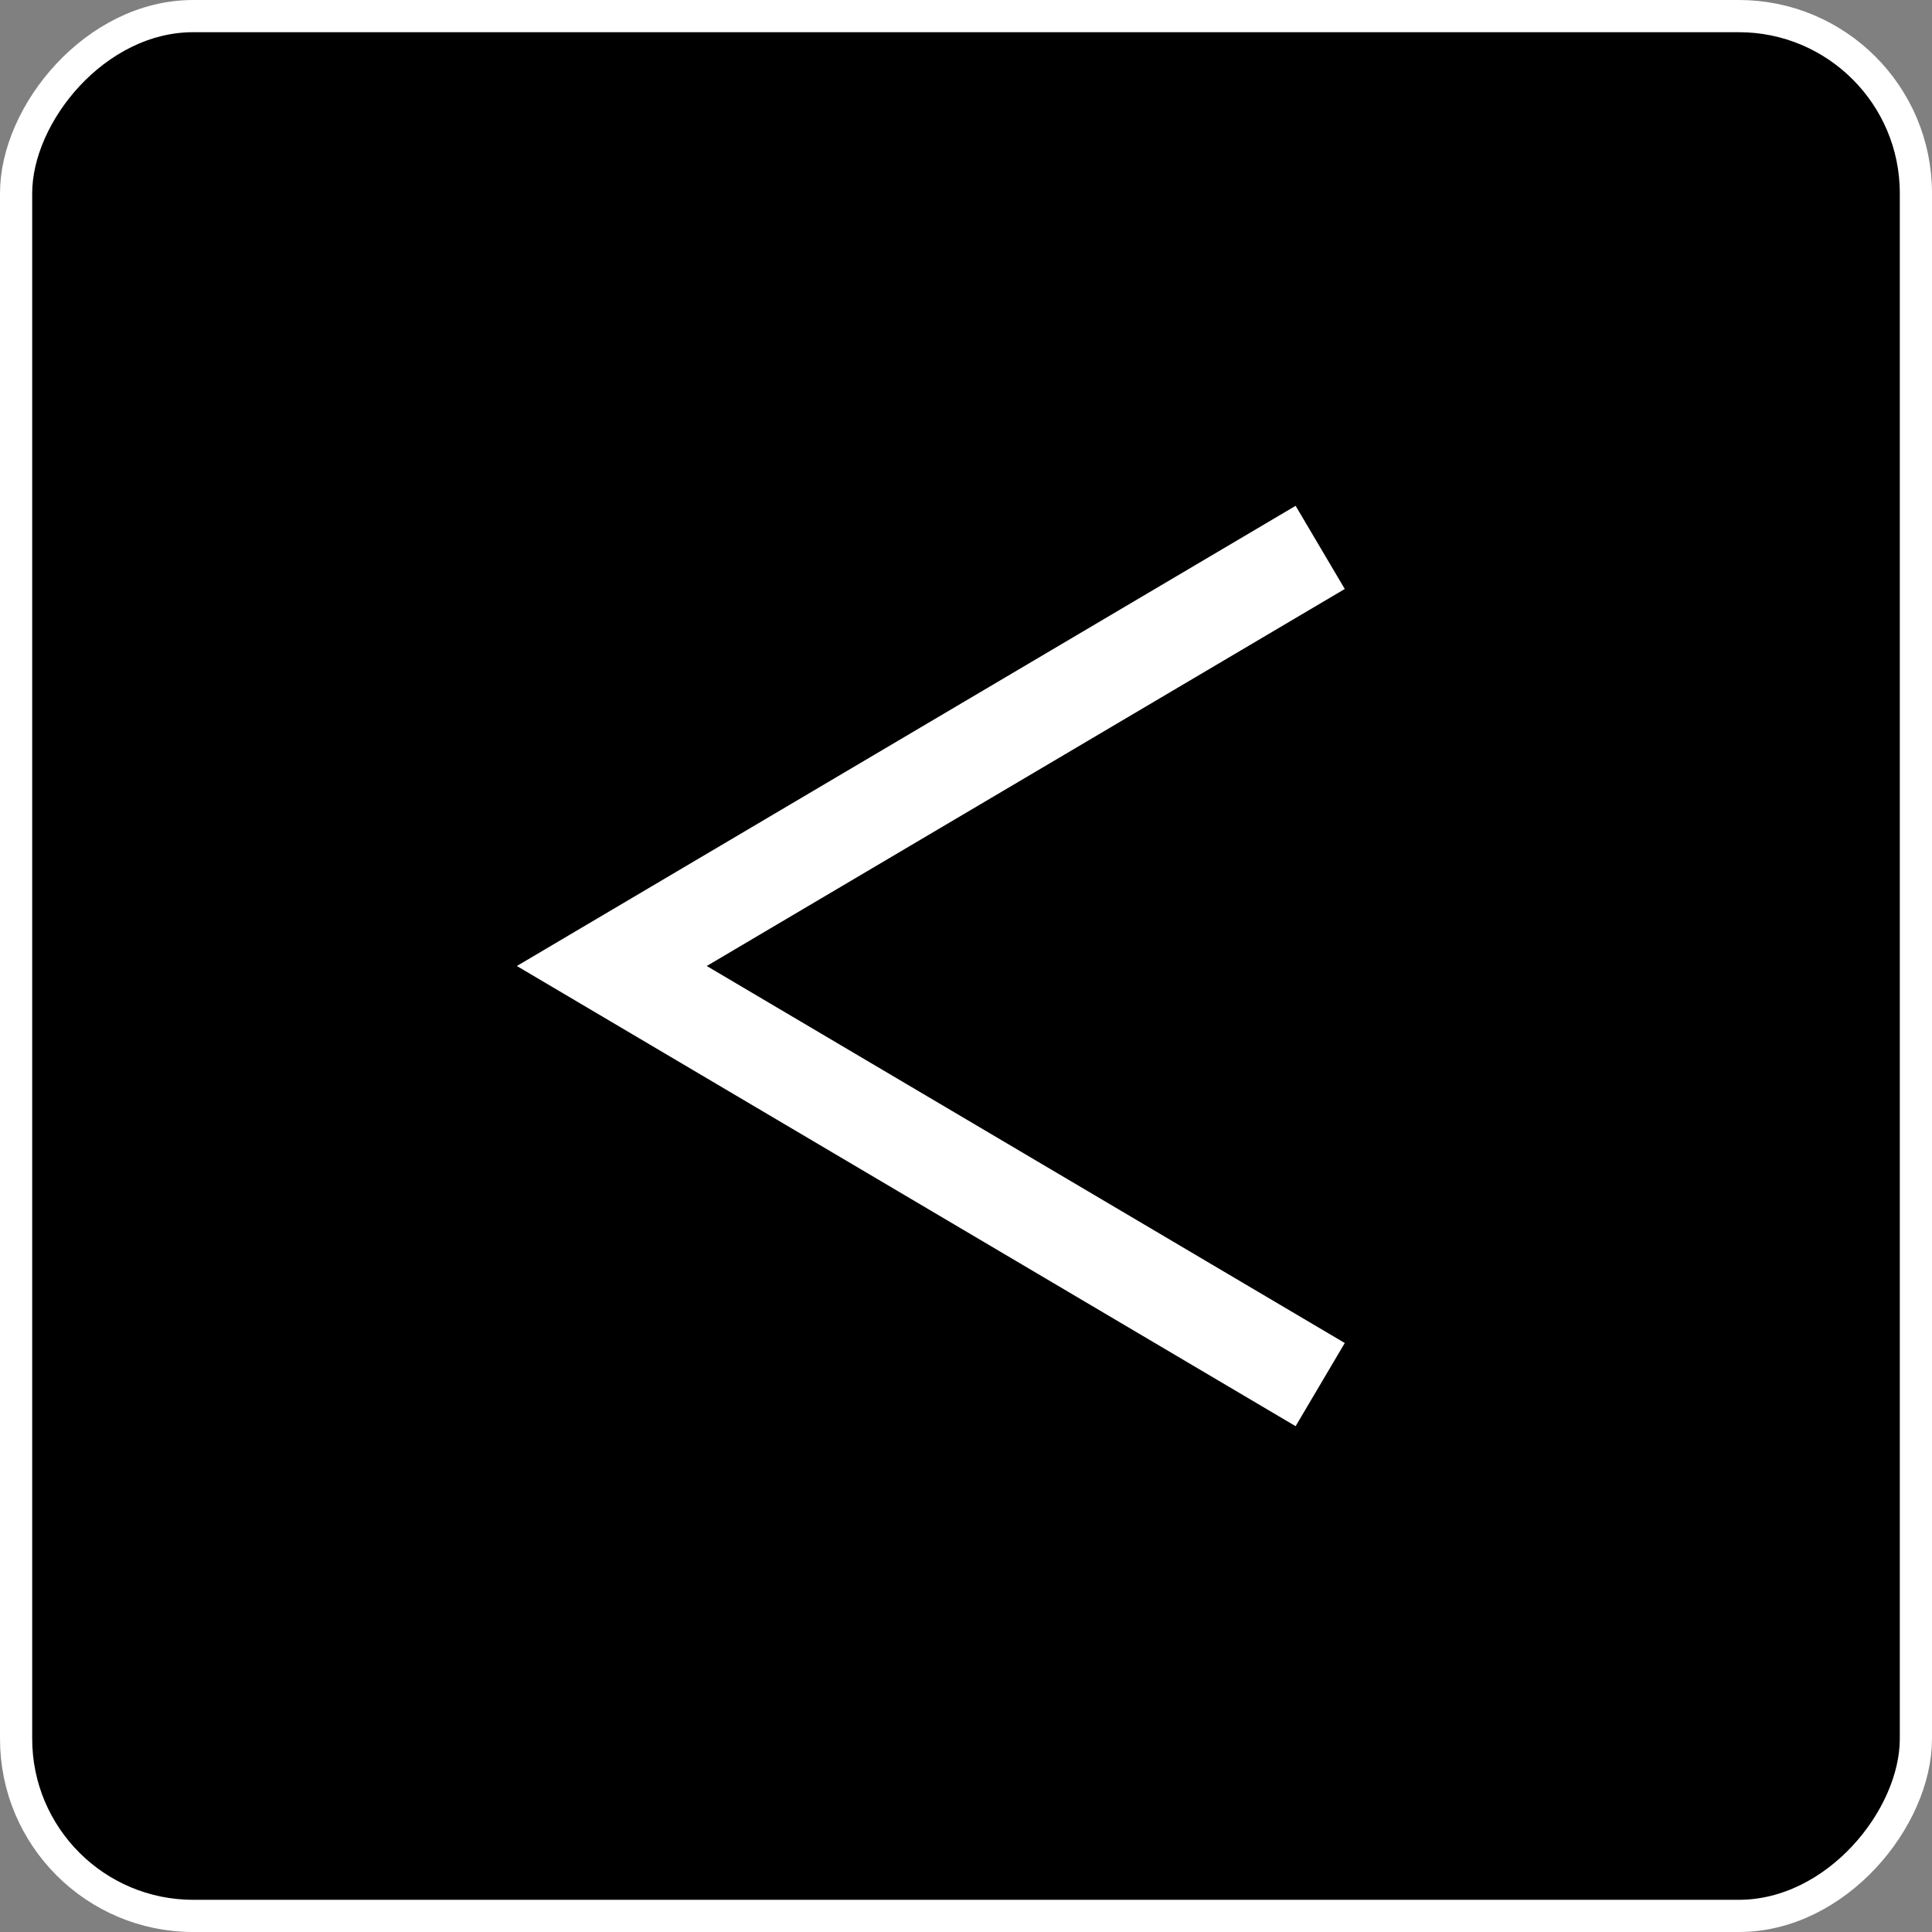 <svg width="60" height="60" viewBox="0 0 60 60" fill="none" xmlns="http://www.w3.org/2000/svg">
<rect x="0" y="0" width="60" height="60" fill="#808080" stroke="none"/>
<rect x="-0.5" y="0.5" width="59" height="59" rx="5.5" transform="matrix(-1 0 0 1 59 0)" fill="black"/>
<rect x="-0.5" y="0.5" width="59" height="59" rx="5.5" transform="matrix(-1 0 0 1 59 0)" stroke="white"/>
<path d="M41 17L19 30L41 43" stroke="white" stroke-width="3"/>
</svg>
